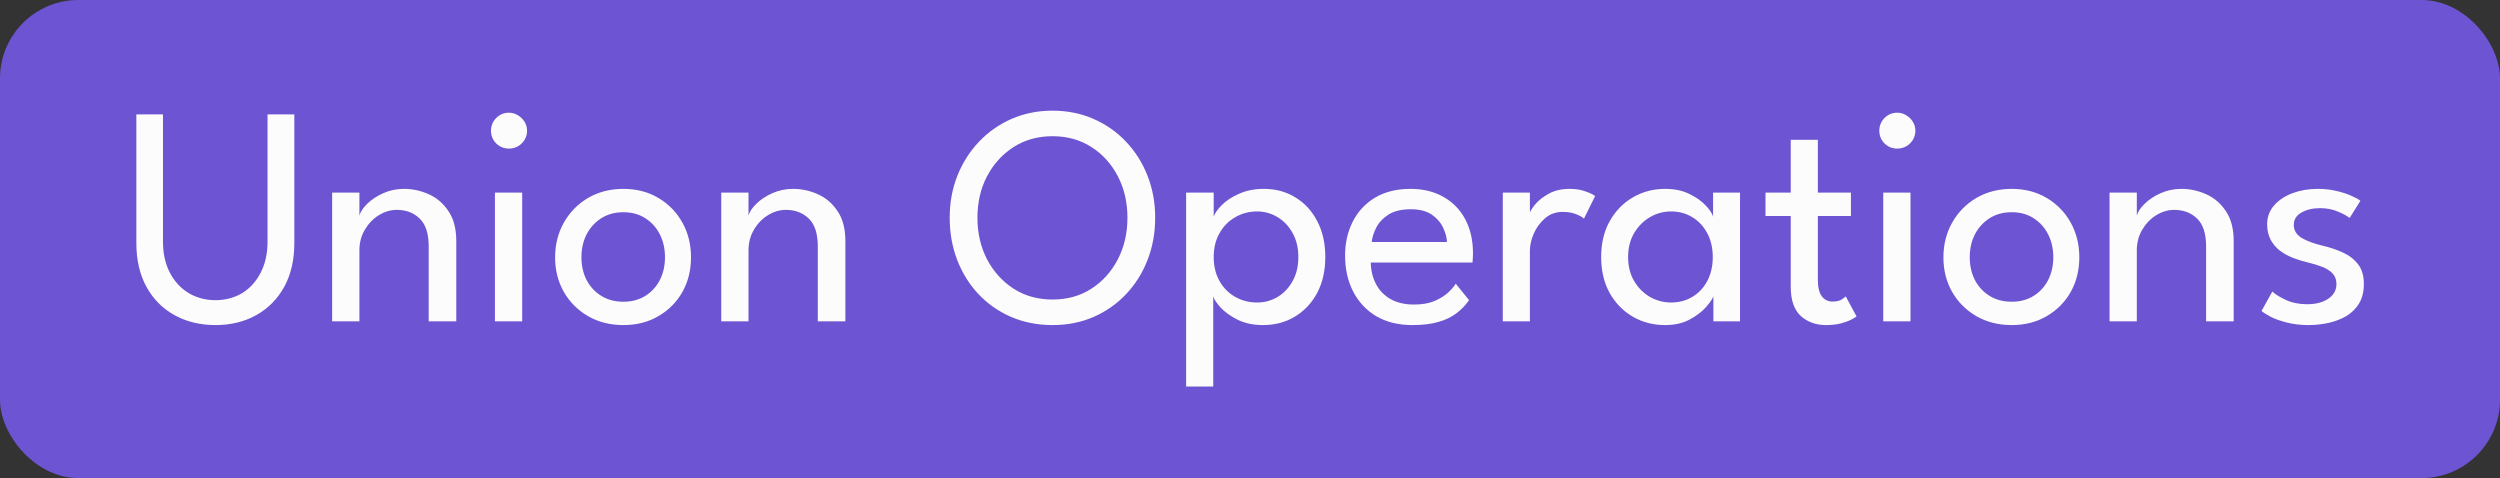 <svg width="319" height="61" viewBox="0 0 319 61" fill="none" xmlns="http://www.w3.org/2000/svg">
<rect x="0" y="0" width="319" height="61" fill="#333333" stroke="none"/>
<rect width="319" height="61" rx="10" fill="#6D54D2"/>
<path d="M34.138 14.6H37.557V31C37.557 33.173 37.124 35.047 36.258 36.62C35.391 38.18 34.197 39.38 32.678 40.22C31.171 41.06 29.444 41.48 27.497 41.48C25.551 41.48 23.811 41.06 22.277 40.22C20.758 39.38 19.564 38.18 18.698 36.62C17.831 35.047 17.398 33.173 17.398 31V14.6H20.797V30.82C20.797 32.353 21.091 33.68 21.677 34.8C22.264 35.92 23.064 36.787 24.078 37.4C25.091 38 26.231 38.3 27.497 38.3C28.764 38.3 29.898 38 30.898 37.4C31.898 36.787 32.684 35.92 33.258 34.8C33.844 33.68 34.138 32.353 34.138 30.82V14.6ZM51.561 24.1C52.641 24.1 53.688 24.327 54.701 24.78C55.728 25.233 56.568 25.953 57.221 26.94C57.888 27.913 58.221 29.187 58.221 30.76V41H54.701V31.44C54.701 29.813 54.321 28.633 53.561 27.9C52.801 27.153 51.821 26.78 50.621 26.78C49.835 26.78 49.075 27.007 48.341 27.46C47.621 27.9 47.028 28.513 46.561 29.3C46.095 30.073 45.861 30.953 45.861 31.94V41H42.381V24.58H45.861V27.5C45.981 27.047 46.308 26.553 46.841 26.02C47.375 25.487 48.055 25.033 48.881 24.66C49.708 24.287 50.601 24.1 51.561 24.1ZM63.152 41V24.58H66.632V41H63.152ZM64.932 18.96C64.305 18.96 63.765 18.74 63.312 18.3C62.872 17.847 62.652 17.307 62.652 16.68C62.652 16.053 62.872 15.513 63.312 15.06C63.765 14.607 64.305 14.38 64.932 14.38C65.345 14.38 65.725 14.487 66.072 14.7C66.432 14.913 66.719 15.193 66.932 15.54C67.145 15.873 67.252 16.253 67.252 16.68C67.252 17.307 67.025 17.847 66.572 18.3C66.118 18.74 65.572 18.96 64.932 18.96ZM79.552 41.48C77.858 41.48 76.352 41.1 75.032 40.34C73.725 39.58 72.698 38.553 71.952 37.26C71.205 35.953 70.832 34.48 70.832 32.84C70.832 31.2 71.205 29.72 71.952 28.4C72.698 27.08 73.725 26.033 75.032 25.26C76.352 24.487 77.858 24.1 79.552 24.1C81.232 24.1 82.718 24.487 84.012 25.26C85.318 26.033 86.338 27.08 87.072 28.4C87.805 29.72 88.172 31.2 88.172 32.84C88.172 34.48 87.805 35.953 87.072 37.26C86.338 38.553 85.318 39.58 84.012 40.34C82.718 41.1 81.232 41.48 79.552 41.48ZM79.552 38.5C80.618 38.5 81.545 38.253 82.332 37.76C83.132 37.267 83.752 36.593 84.192 35.74C84.632 34.873 84.852 33.9 84.852 32.82C84.852 31.74 84.632 30.767 84.192 29.9C83.752 29.033 83.132 28.347 82.332 27.84C81.545 27.333 80.618 27.08 79.552 27.08C78.472 27.08 77.532 27.333 76.732 27.84C75.932 28.347 75.305 29.033 74.852 29.9C74.412 30.767 74.192 31.74 74.192 32.82C74.192 33.9 74.412 34.873 74.852 35.74C75.305 36.593 75.932 37.267 76.732 37.76C77.532 38.253 78.472 38.5 79.552 38.5ZM101.21 24.1C102.29 24.1 103.336 24.327 104.35 24.78C105.376 25.233 106.216 25.953 106.87 26.94C107.536 27.913 107.87 29.187 107.87 30.76V41H104.35V31.44C104.35 29.813 103.97 28.633 103.21 27.9C102.45 27.153 101.47 26.78 100.27 26.78C99.483 26.78 98.723 27.007 97.99 27.46C97.27 27.9 96.676 28.513 96.21 29.3C95.743 30.073 95.51 30.953 95.51 31.94V41H92.03V24.58H95.51V27.5C95.63 27.047 95.956 26.553 96.49 26.02C97.023 25.487 97.703 25.033 98.53 24.66C99.356 24.287 100.25 24.1 101.21 24.1ZM124.721 27.78C124.721 29.74 125.128 31.507 125.941 33.08C126.768 34.653 127.901 35.907 129.341 36.84C130.781 37.76 132.435 38.22 134.301 38.22C136.181 38.22 137.835 37.76 139.261 36.84C140.701 35.907 141.828 34.653 142.641 33.08C143.455 31.507 143.861 29.74 143.861 27.78C143.861 25.82 143.455 24.06 142.641 22.5C141.828 20.927 140.701 19.68 139.261 18.76C137.835 17.84 136.181 17.38 134.301 17.38C132.435 17.38 130.781 17.84 129.341 18.76C127.901 19.68 126.768 20.927 125.941 22.5C125.128 24.06 124.721 25.82 124.721 27.78ZM121.181 27.78C121.181 25.86 121.508 24.073 122.161 22.42C122.828 20.753 123.755 19.3 124.941 18.06C126.128 16.82 127.515 15.853 129.101 15.16C130.701 14.467 132.435 14.12 134.301 14.12C136.181 14.12 137.915 14.467 139.501 15.16C141.101 15.853 142.488 16.82 143.661 18.06C144.848 19.3 145.768 20.753 146.421 22.42C147.075 24.073 147.401 25.86 147.401 27.78C147.401 29.713 147.075 31.513 146.421 33.18C145.781 34.833 144.868 36.287 143.681 37.54C142.508 38.78 141.128 39.747 139.541 40.44C137.955 41.133 136.208 41.48 134.301 41.48C132.395 41.48 130.635 41.133 129.021 40.44C127.421 39.747 126.035 38.78 124.861 37.54C123.688 36.287 122.781 34.833 122.141 33.18C121.501 31.513 121.181 29.713 121.181 27.78ZM154.808 49.32H151.348V24.58H154.868V27.66C154.988 27.247 155.321 26.76 155.868 26.2C156.414 25.64 157.148 25.153 158.068 24.74C159.001 24.313 160.068 24.1 161.268 24.1C162.788 24.1 164.134 24.467 165.308 25.2C166.494 25.92 167.421 26.933 168.088 28.24C168.768 29.533 169.108 31.053 169.108 32.8C169.108 34.547 168.761 36.073 168.068 37.38C167.374 38.673 166.428 39.68 165.228 40.4C164.041 41.12 162.681 41.48 161.148 41.48C159.908 41.48 158.821 41.247 157.888 40.78C156.968 40.313 156.241 39.787 155.708 39.2C155.188 38.613 154.888 38.147 154.808 37.8V49.32ZM165.668 32.8C165.668 31.613 165.421 30.587 164.928 29.72C164.448 28.853 163.808 28.18 163.008 27.7C162.208 27.22 161.341 26.98 160.408 26.98C159.381 26.98 158.448 27.227 157.608 27.72C156.768 28.2 156.101 28.88 155.608 29.76C155.114 30.627 154.868 31.64 154.868 32.8C154.868 33.96 155.114 34.98 155.608 35.86C156.101 36.727 156.768 37.4 157.608 37.88C158.448 38.36 159.381 38.6 160.408 38.6C161.341 38.6 162.208 38.367 163.008 37.9C163.808 37.42 164.448 36.747 164.928 35.88C165.421 35.013 165.668 33.987 165.668 32.8ZM174.913 33.5C174.926 34.487 175.139 35.387 175.553 36.2C175.966 37.013 176.579 37.66 177.393 38.14C178.219 38.62 179.233 38.86 180.433 38.86C181.446 38.86 182.306 38.713 183.013 38.42C183.733 38.113 184.319 37.753 184.773 37.34C185.226 36.913 185.553 36.533 185.753 36.2L187.453 38.3C187.013 38.94 186.473 39.5 185.833 39.98C185.206 40.46 184.439 40.827 183.533 41.08C182.626 41.347 181.519 41.48 180.213 41.48C178.453 41.48 176.926 41.107 175.633 40.36C174.353 39.6 173.366 38.553 172.673 37.22C171.979 35.873 171.633 34.333 171.633 32.6C171.633 31 171.959 29.56 172.613 28.28C173.266 26.987 174.213 25.967 175.453 25.22C176.706 24.473 178.213 24.1 179.973 24.1C181.586 24.1 182.986 24.44 184.173 25.12C185.373 25.787 186.299 26.733 186.953 27.96C187.619 29.187 187.953 30.653 187.953 32.36C187.953 32.467 187.946 32.66 187.933 32.94C187.919 33.207 187.906 33.393 187.893 33.5H174.913ZM184.633 30.88C184.619 30.333 184.459 29.733 184.153 29.08C183.859 28.427 183.379 27.867 182.713 27.4C182.046 26.933 181.146 26.7 180.013 26.7C178.839 26.7 177.893 26.927 177.173 27.38C176.466 27.833 175.946 28.387 175.613 29.04C175.279 29.68 175.086 30.293 175.033 30.88H184.633ZM195.215 41H191.755V24.58H195.215V27.42H195.115C195.182 27.073 195.429 26.64 195.855 26.12C196.282 25.6 196.869 25.133 197.615 24.72C198.362 24.307 199.255 24.1 200.295 24.1C201.055 24.1 201.722 24.207 202.295 24.42C202.882 24.62 203.295 24.82 203.535 25.02L202.115 27.9C201.929 27.713 201.602 27.527 201.135 27.34C200.669 27.14 200.089 27.04 199.395 27.04C198.515 27.04 197.762 27.313 197.135 27.86C196.509 28.407 196.029 29.067 195.695 29.84C195.375 30.6 195.215 31.307 195.215 31.96V41ZM218.628 41V37.8C218.521 38.133 218.208 38.593 217.688 39.18C217.181 39.767 216.481 40.3 215.588 40.78C214.708 41.247 213.668 41.48 212.468 41.48C210.948 41.48 209.568 41.12 208.328 40.4C207.101 39.68 206.121 38.673 205.388 37.38C204.668 36.073 204.308 34.547 204.308 32.8C204.308 31.053 204.668 29.533 205.388 28.24C206.121 26.933 207.101 25.92 208.328 25.2C209.568 24.467 210.948 24.1 212.468 24.1C213.655 24.1 214.681 24.313 215.548 24.74C216.428 25.167 217.128 25.66 217.648 26.22C218.181 26.78 218.495 27.26 218.588 27.66V24.58H222.028V41H218.628ZM207.748 32.8C207.748 33.987 208.008 35.013 208.528 35.88C209.048 36.747 209.721 37.42 210.548 37.9C211.388 38.367 212.281 38.6 213.228 38.6C214.241 38.6 215.148 38.36 215.948 37.88C216.748 37.4 217.381 36.727 217.848 35.86C218.315 34.98 218.548 33.96 218.548 32.8C218.548 31.64 218.315 30.627 217.848 29.76C217.381 28.88 216.748 28.2 215.948 27.72C215.148 27.227 214.241 26.98 213.228 26.98C212.281 26.98 211.388 27.22 210.548 27.7C209.721 28.18 209.048 28.853 208.528 29.72C208.008 30.587 207.748 31.613 207.748 32.8ZM225.278 24.58H228.498V17.84H231.958V24.58H236.178V27.56H231.958V35.68C231.958 36.64 232.125 37.347 232.458 37.8C232.805 38.253 233.265 38.48 233.838 38.48C234.345 38.48 234.738 38.387 235.018 38.2C235.298 38.013 235.465 37.887 235.518 37.82L236.898 40.38C236.818 40.447 236.605 40.573 236.258 40.76C235.911 40.947 235.465 41.113 234.918 41.26C234.371 41.407 233.731 41.48 232.998 41.48C231.718 41.48 230.645 41.093 229.778 40.32C228.925 39.533 228.498 38.293 228.498 36.6V27.56H225.278V24.58ZM240.3 41V24.58H243.78V41H240.3ZM242.08 18.96C241.454 18.96 240.914 18.74 240.46 18.3C240.02 17.847 239.8 17.307 239.8 16.68C239.8 16.053 240.02 15.513 240.46 15.06C240.914 14.607 241.454 14.38 242.08 14.38C242.494 14.38 242.874 14.487 243.22 14.7C243.58 14.913 243.867 15.193 244.08 15.54C244.294 15.873 244.4 16.253 244.4 16.68C244.4 17.307 244.174 17.847 243.72 18.3C243.267 18.74 242.72 18.96 242.08 18.96ZM256.7 41.48C255.007 41.48 253.5 41.1 252.18 40.34C250.873 39.58 249.847 38.553 249.1 37.26C248.353 35.953 247.98 34.48 247.98 32.84C247.98 31.2 248.353 29.72 249.1 28.4C249.847 27.08 250.873 26.033 252.18 25.26C253.5 24.487 255.007 24.1 256.7 24.1C258.38 24.1 259.867 24.487 261.16 25.26C262.467 26.033 263.487 27.08 264.22 28.4C264.953 29.72 265.32 31.2 265.32 32.84C265.32 34.48 264.953 35.953 264.22 37.26C263.487 38.553 262.467 39.58 261.16 40.34C259.867 41.1 258.38 41.48 256.7 41.48ZM256.7 38.5C257.767 38.5 258.693 38.253 259.48 37.76C260.28 37.267 260.9 36.593 261.34 35.74C261.78 34.873 262 33.9 262 32.82C262 31.74 261.78 30.767 261.34 29.9C260.9 29.033 260.28 28.347 259.48 27.84C258.693 27.333 257.767 27.08 256.7 27.08C255.62 27.08 254.68 27.333 253.88 27.84C253.08 28.347 252.453 29.033 252 29.9C251.56 30.767 251.34 31.74 251.34 32.82C251.34 33.9 251.56 34.873 252 35.74C252.453 36.593 253.08 37.267 253.88 37.76C254.68 38.253 255.62 38.5 256.7 38.5ZM278.358 24.1C279.438 24.1 280.485 24.327 281.498 24.78C282.525 25.233 283.365 25.953 284.018 26.94C284.685 27.913 285.018 29.187 285.018 30.76V41H281.498V31.44C281.498 29.813 281.118 28.633 280.358 27.9C279.598 27.153 278.618 26.78 277.418 26.78C276.631 26.78 275.871 27.007 275.138 27.46C274.418 27.9 273.825 28.513 273.358 29.3C272.891 30.073 272.658 30.953 272.658 31.94V41H269.178V24.58H272.658V27.5C272.778 27.047 273.105 26.553 273.638 26.02C274.171 25.487 274.851 25.033 275.678 24.66C276.505 24.287 277.398 24.1 278.358 24.1ZM295.729 24.1C296.582 24.1 297.375 24.187 298.109 24.36C298.855 24.533 299.495 24.74 300.029 24.98C300.575 25.22 300.962 25.433 301.189 25.62L299.809 27.82C299.542 27.58 299.062 27.313 298.369 27.02C297.675 26.713 296.902 26.56 296.049 26.56C295.115 26.56 294.322 26.747 293.669 27.12C293.015 27.48 292.689 28.007 292.689 28.7C292.689 29.393 293.022 29.947 293.689 30.36C294.369 30.76 295.275 31.093 296.409 31.36C297.315 31.573 298.162 31.86 298.949 32.22C299.749 32.58 300.395 33.08 300.889 33.72C301.382 34.347 301.629 35.187 301.629 36.24C301.629 37.2 301.429 38.02 301.029 38.7C300.629 39.367 300.089 39.907 299.409 40.32C298.729 40.72 297.969 41.013 297.129 41.2C296.289 41.387 295.435 41.48 294.569 41.48C293.555 41.48 292.642 41.373 291.829 41.16C291.015 40.96 290.329 40.72 289.769 40.44C289.222 40.147 288.822 39.893 288.569 39.68L289.949 37.2C290.295 37.533 290.862 37.887 291.649 38.26C292.449 38.633 293.355 38.82 294.369 38.82C295.489 38.82 296.395 38.587 297.089 38.12C297.782 37.64 298.129 37.02 298.129 36.26C298.129 35.687 297.962 35.227 297.629 34.88C297.295 34.533 296.849 34.253 296.289 34.04C295.729 33.827 295.115 33.64 294.449 33.48C293.809 33.333 293.182 33.14 292.569 32.9C291.969 32.66 291.415 32.353 290.909 31.98C290.415 31.593 290.022 31.127 289.729 30.58C289.435 30.02 289.289 29.367 289.289 28.62C289.289 27.673 289.589 26.867 290.189 26.2C290.789 25.52 291.575 25 292.549 24.64C293.522 24.28 294.582 24.1 295.729 24.1Z" fill="#FCFCFC"/>
</svg>
